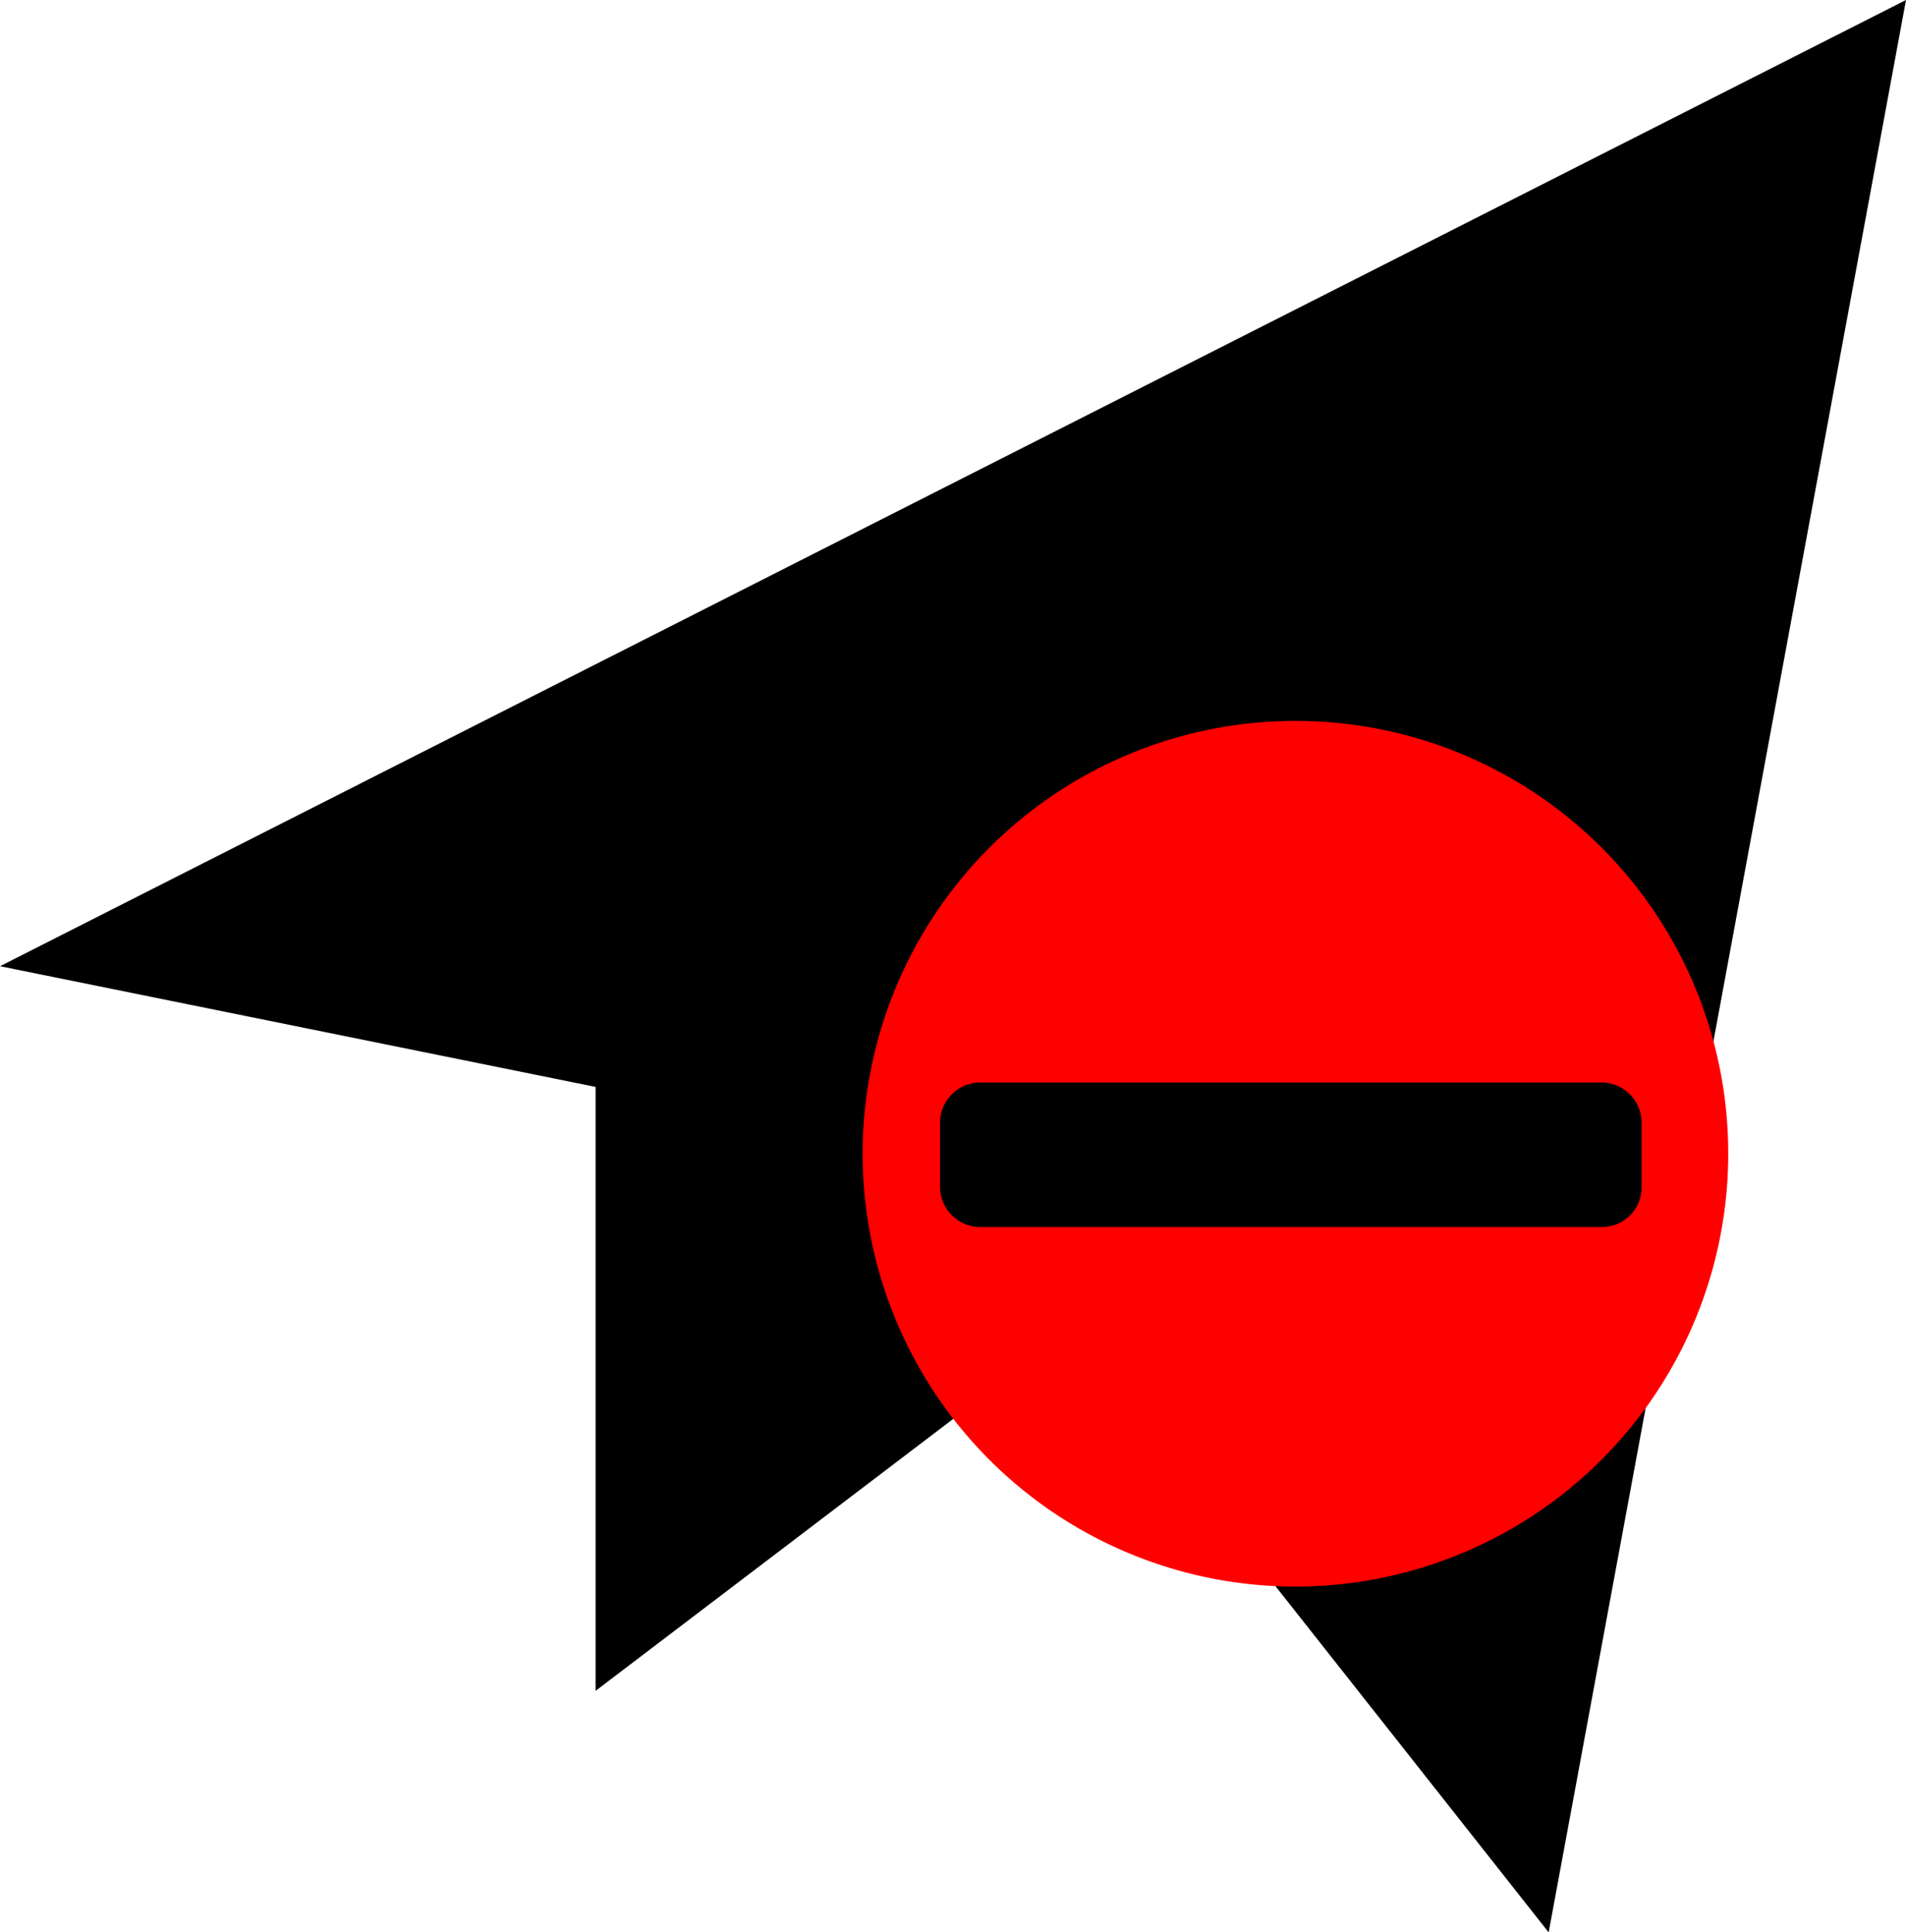 <svg xmlns="http://www.w3.org/2000/svg" width="27.555" height="27.935" viewBox="0 0 27.555 27.935">
  <g id="Group_740" data-name="Group 740" transform="translate(-1323.093 -430.043)">
    <path id="iconfinder_2205231_launch_online_post_send_start_icon" d="M8.611,15.713v8.73L15.5,19.205l6.889,8.73L27.555,0,0,13.968Z" transform="translate(1323.093 430.043)"/>
    <path id="iconfinder_387517_character_math_minus_sign_stop_icon" d="M10.057,3.6a6.257,6.257,0,1,0,6.257,6.257A6.251,6.251,0,0,0,10.057,3.6Zm4.431,7.317H5.493a.585.585,0,0,1-.574-.574V9.4a.585.585,0,0,1,.574-.574h8.995a.585.585,0,0,1,.574.574v.942A.575.575,0,0,1,14.488,10.917Z" transform="translate(1331.764 436.865)" fill="red"/>
  </g>
</svg>

